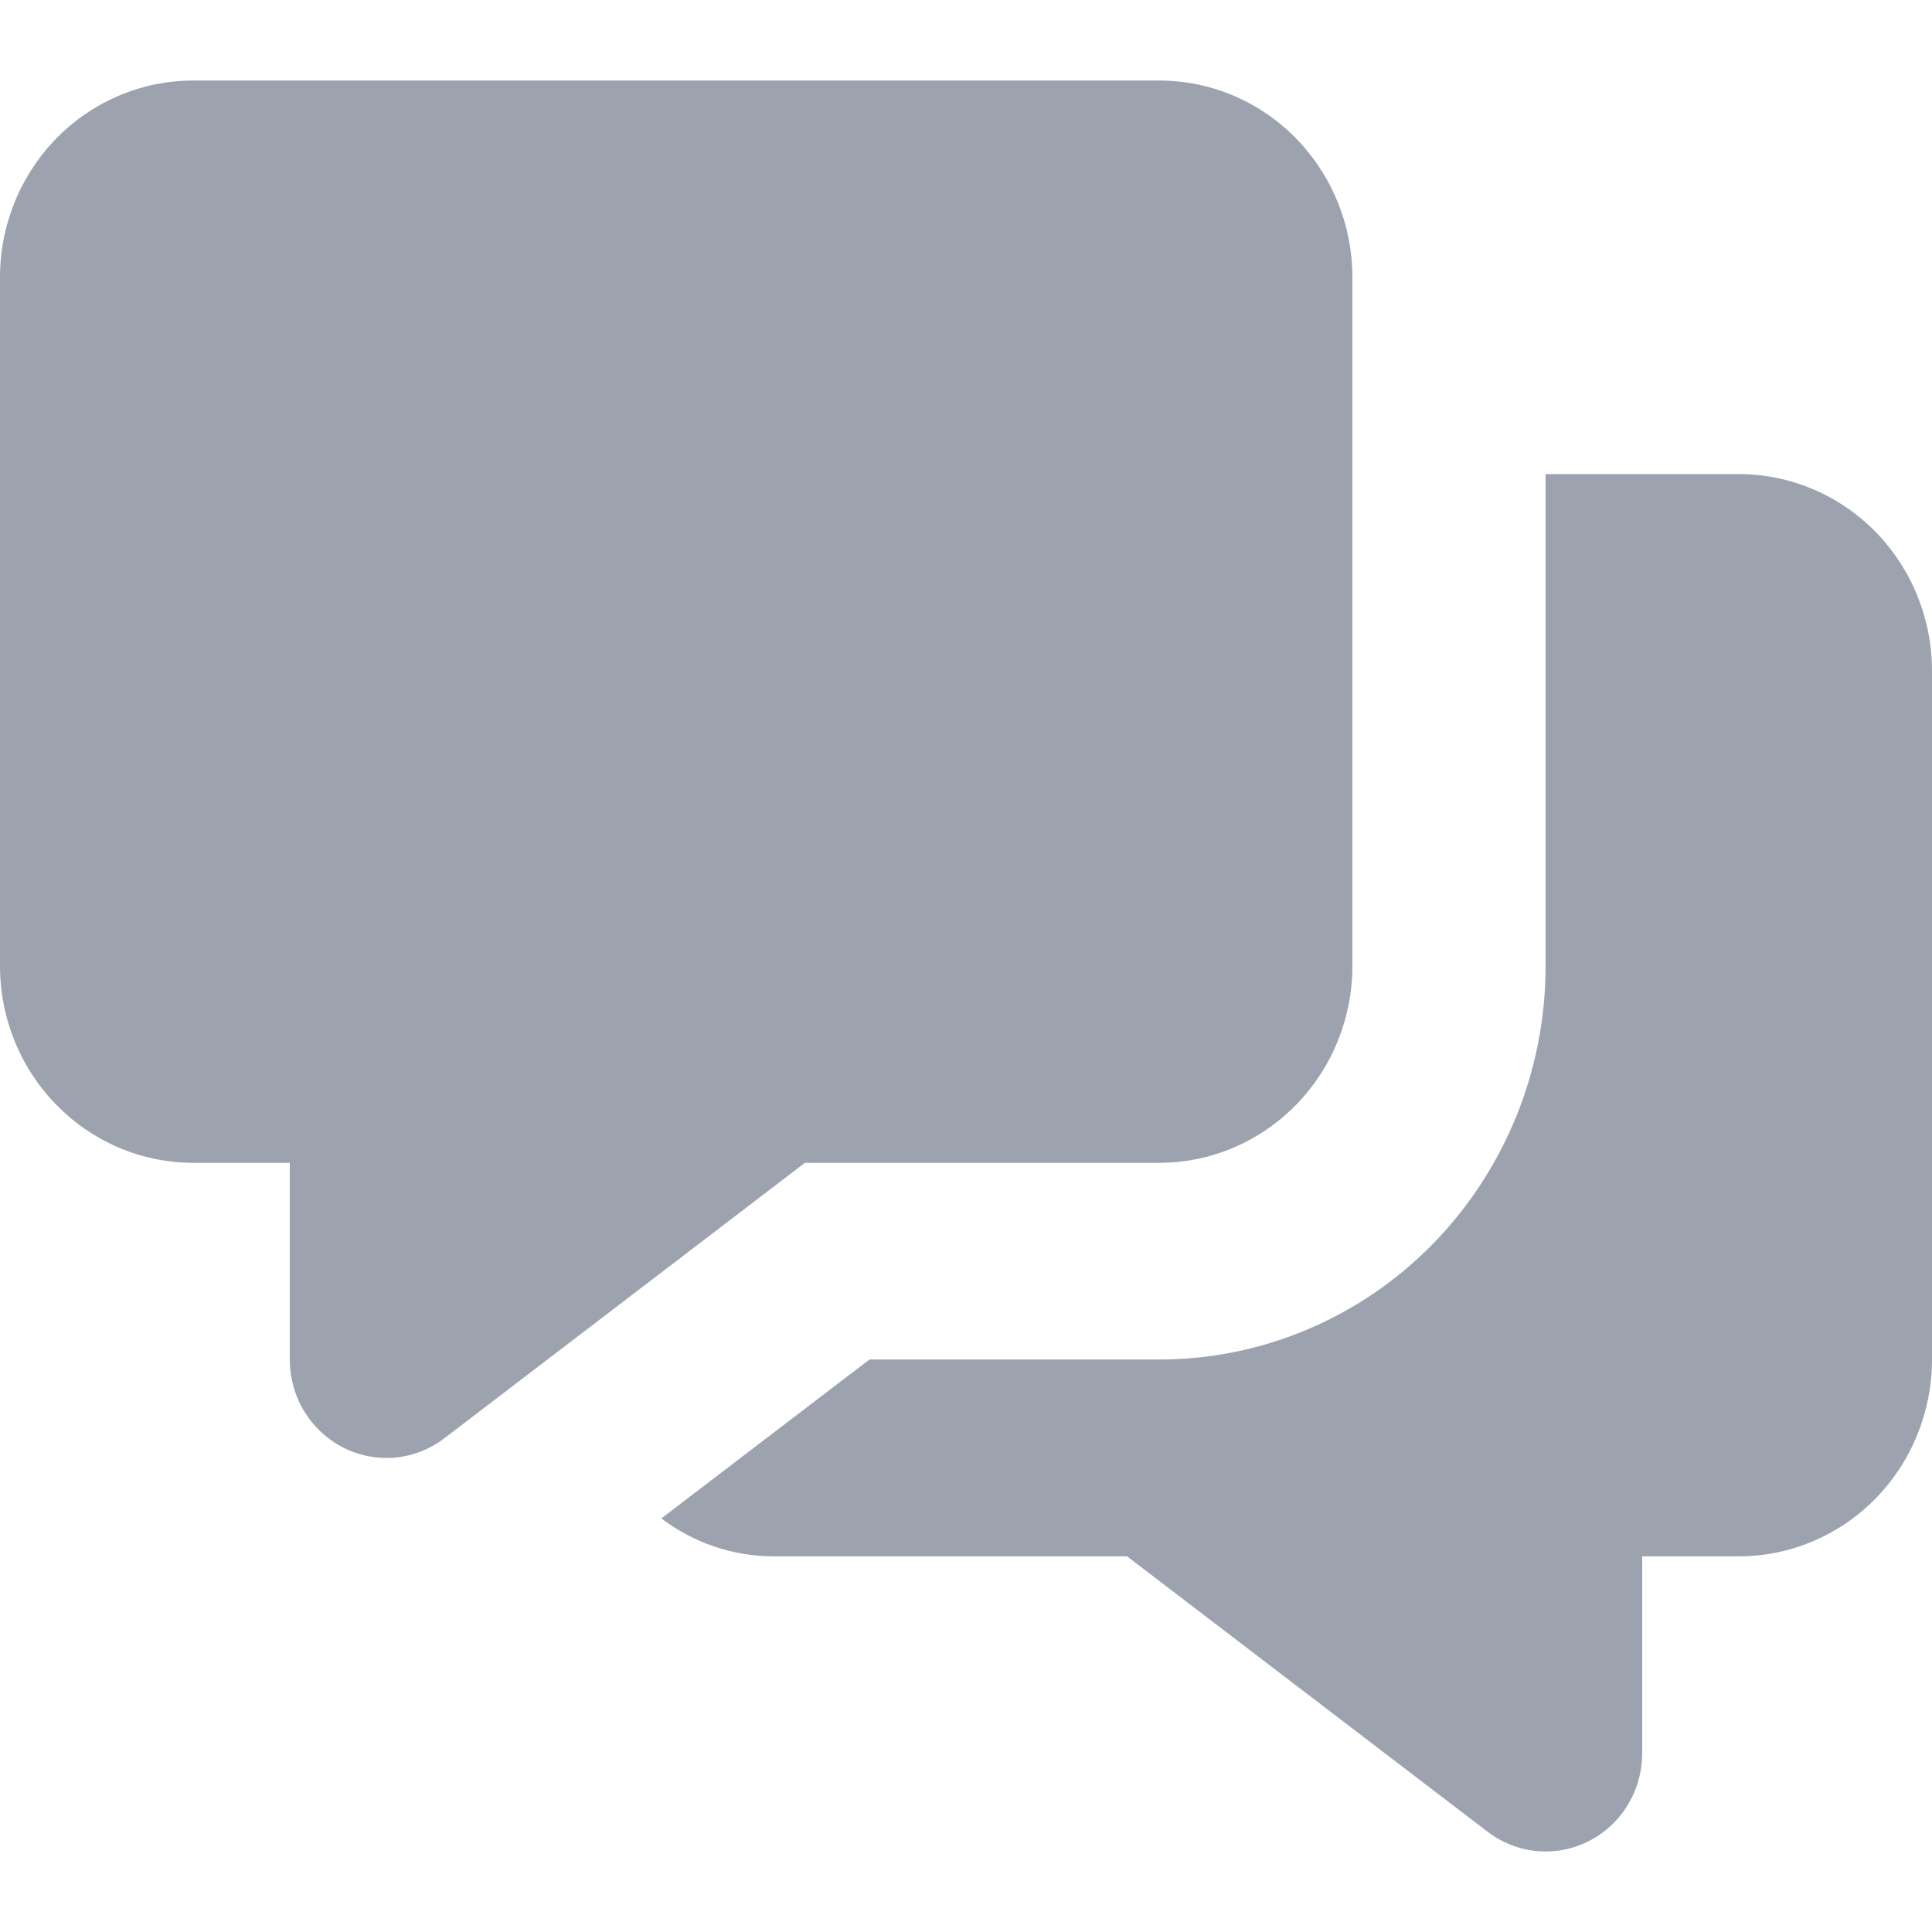 <svg width="16" height="16" viewBox="0 0 16 16" fill="none" xmlns="http://www.w3.org/2000/svg">
<g clip-path="url(#clip0_624_22276)">
<path d="M14.4 3.926H12.8V8C12.8 8.864 12.463 9.693 11.863 10.305C11.263 10.916 10.449 11.259 9.6 11.259H7.2L5.477 12.575C5.744 12.777 6.067 12.887 6.4 12.889H9.334L12.32 15.17C12.459 15.276 12.627 15.333 12.8 15.333C13.012 15.333 13.216 15.248 13.366 15.095C13.516 14.942 13.6 14.735 13.6 14.518V12.889H14.4C14.824 12.889 15.231 12.717 15.531 12.412C15.831 12.106 16 11.691 16 11.259V5.556C16 5.123 15.831 4.709 15.531 4.403C15.231 4.098 14.824 3.926 14.4 3.926Z" fill="#9CA3AF"/>
<path d="M9.6 0.667H1.6C1.176 0.667 0.769 0.838 0.469 1.144C0.169 1.45 0 1.864 0 2.296V8C0 8.432 0.169 8.847 0.469 9.152C0.769 9.458 1.176 9.63 1.6 9.63H2.4V11.259C2.4 11.411 2.441 11.559 2.519 11.688C2.598 11.816 2.709 11.92 2.842 11.988C2.975 12.056 3.124 12.084 3.272 12.071C3.42 12.057 3.561 12.002 3.68 11.911L6.666 9.63H9.6C10.024 9.63 10.431 9.458 10.731 9.152C11.031 8.847 11.2 8.432 11.2 8V2.296C11.2 1.864 11.031 1.45 10.731 1.144C10.431 0.838 10.024 0.667 9.6 0.667Z" fill="#9CA3AF"/>
</g>
<defs>
<clipPath id="clip0_624_22276">
<rect width="16" height="16" fill="white"/>
</clipPath>
</defs>
</svg>
